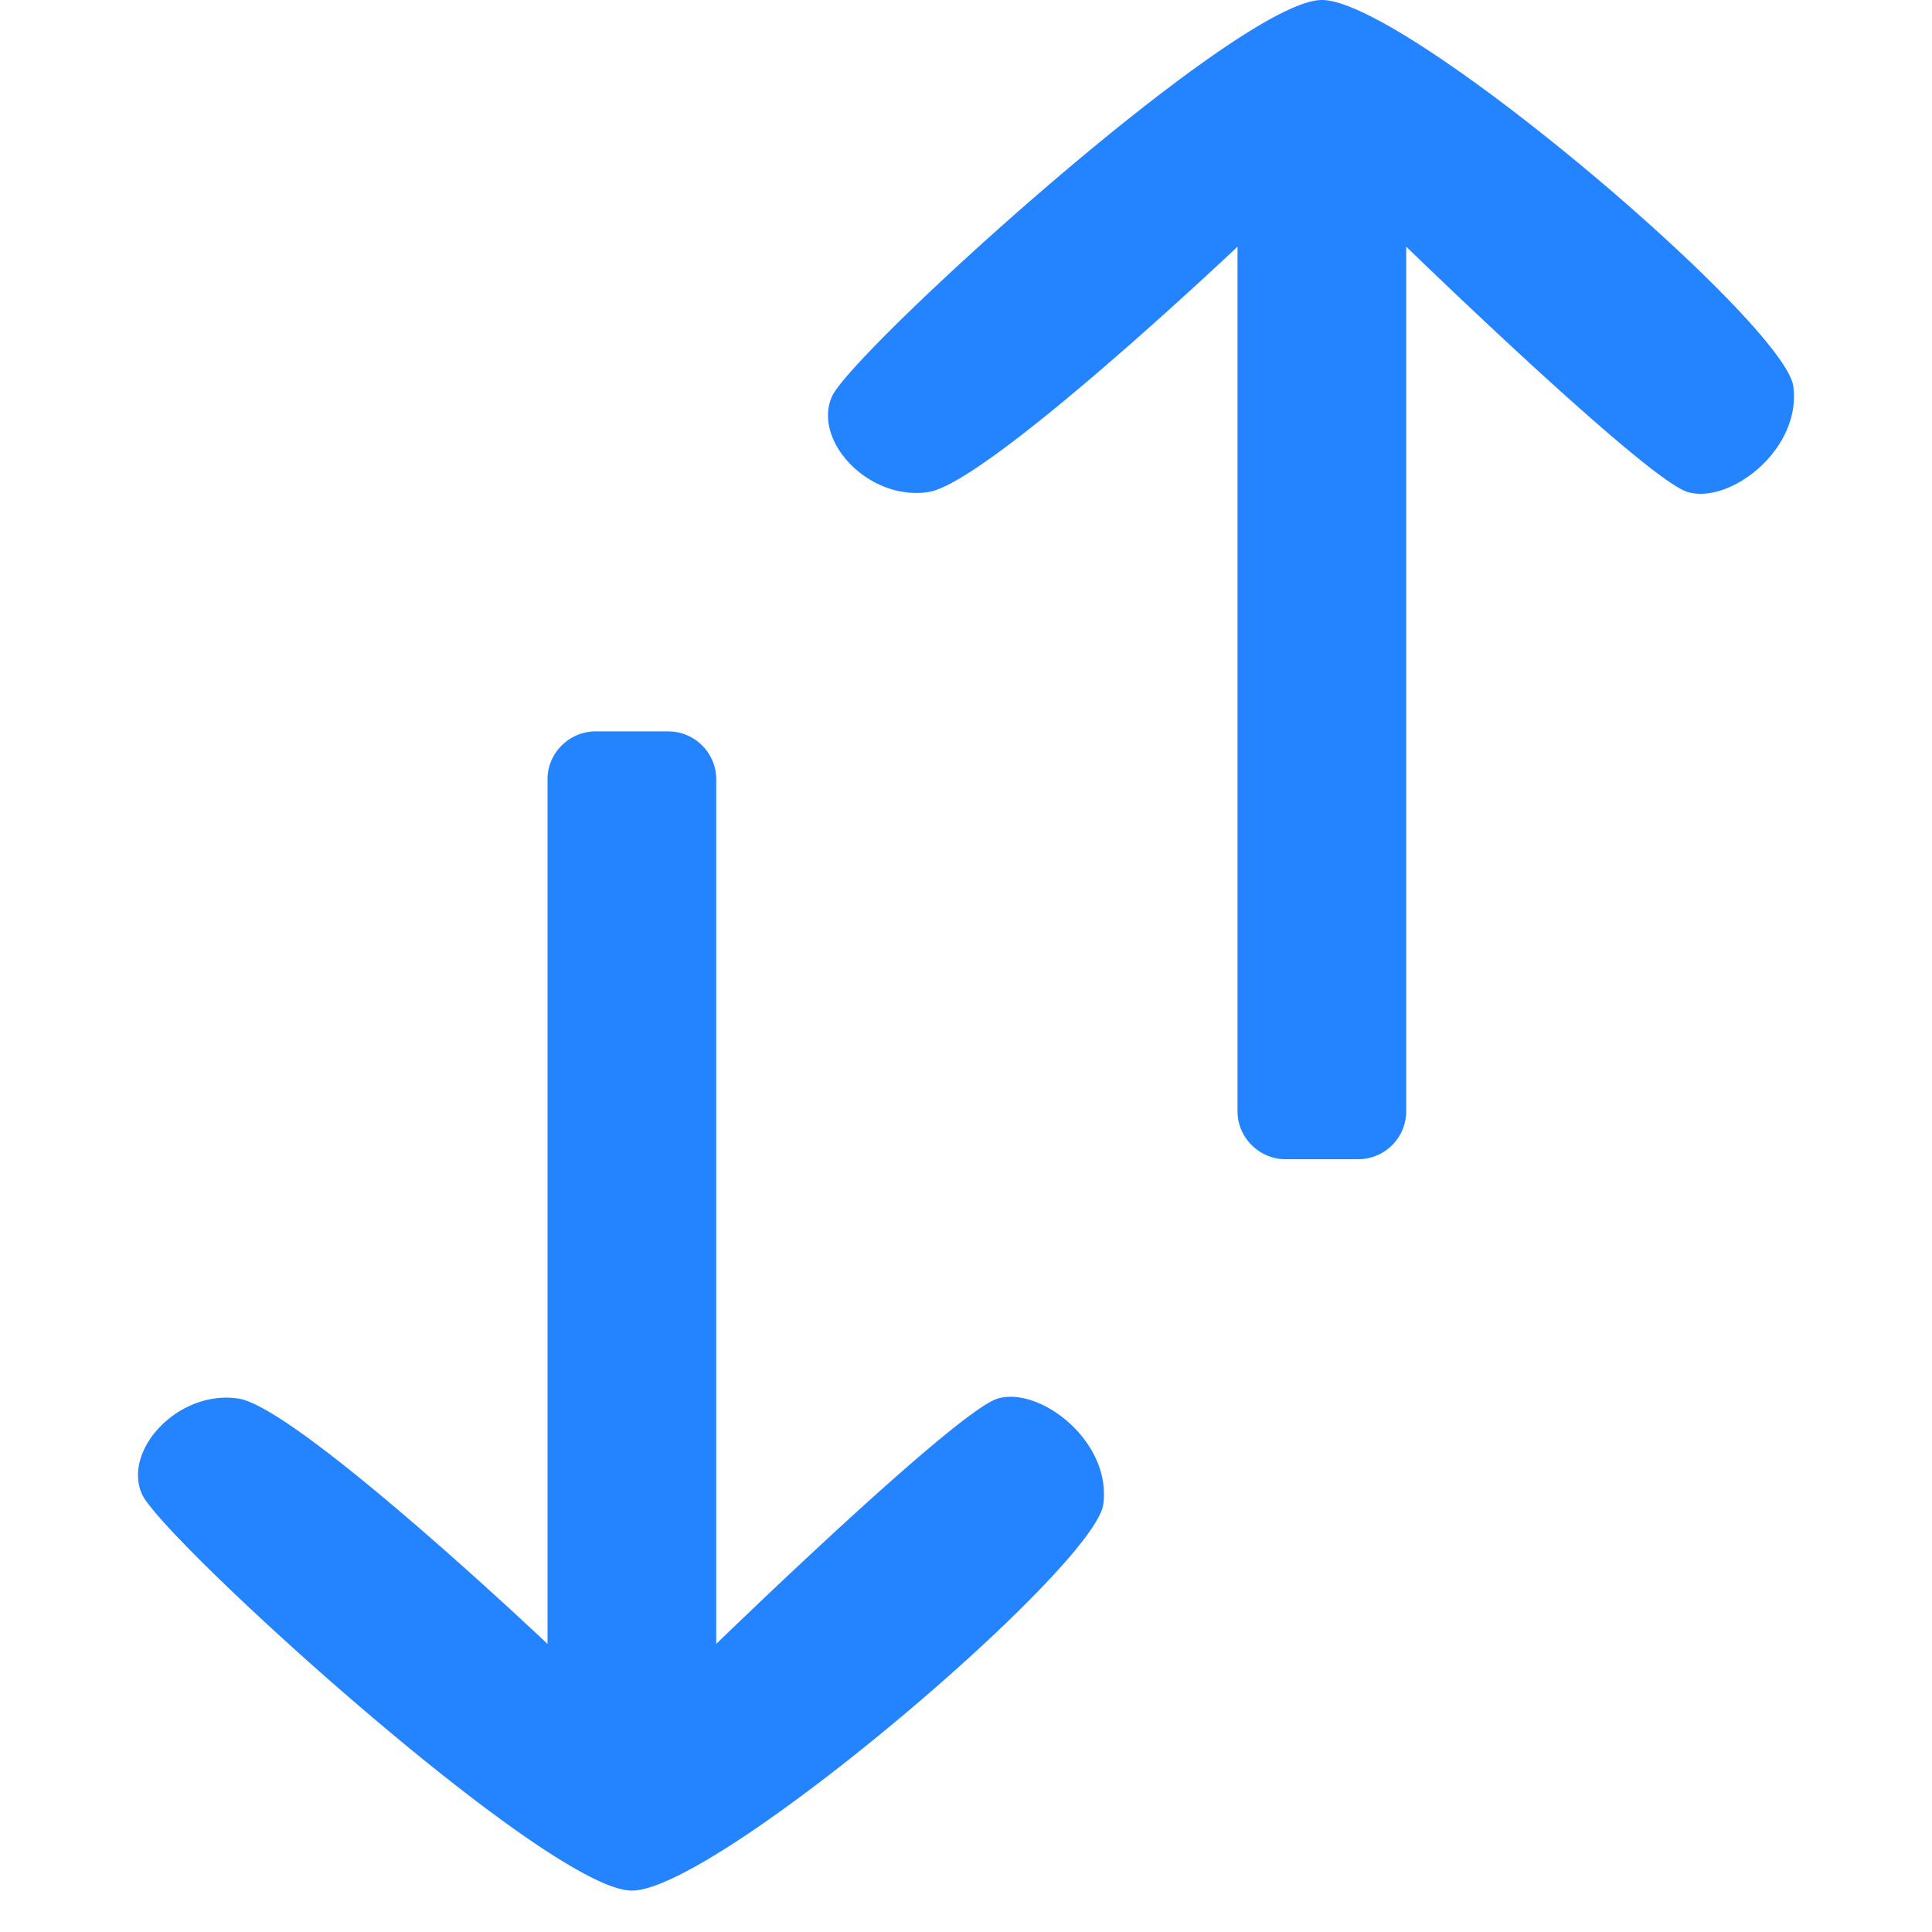 <svg xmlns="http://www.w3.org/2000/svg" width="28" height="28" viewBox="0 0 28 28">
    <g fill="#2483ff" fill-rule="evenodd">
        <path d="M9.686 10.6c.383 0 .694.314.694.692v12.533s3.476-3.376 4.08-3.556c.606-.18 1.65.613 1.53 1.531-.12.918-5.61 5.6-6.832 5.6-1.223 0-6.823-5.107-7.102-5.749-.28-.641.535-1.513 1.399-1.382s4.48 3.556 4.48 3.556V11.292c0-.382.32-.692.694-.692h1.057zM19.686 16.8a.696.696 0 0 0 .694-.692V3.575s3.476 3.376 4.08 3.556c.606.18 1.65-.613 1.53-1.531-.12-.918-5.61-5.6-6.832-5.6-1.223 0-6.823 5.107-7.102 5.749-.28.641.535 1.513 1.399 1.382s4.48-3.556 4.48-3.556v12.533c0 .382.32.692.694.692h1.057z"/>
    </g>
</svg>
